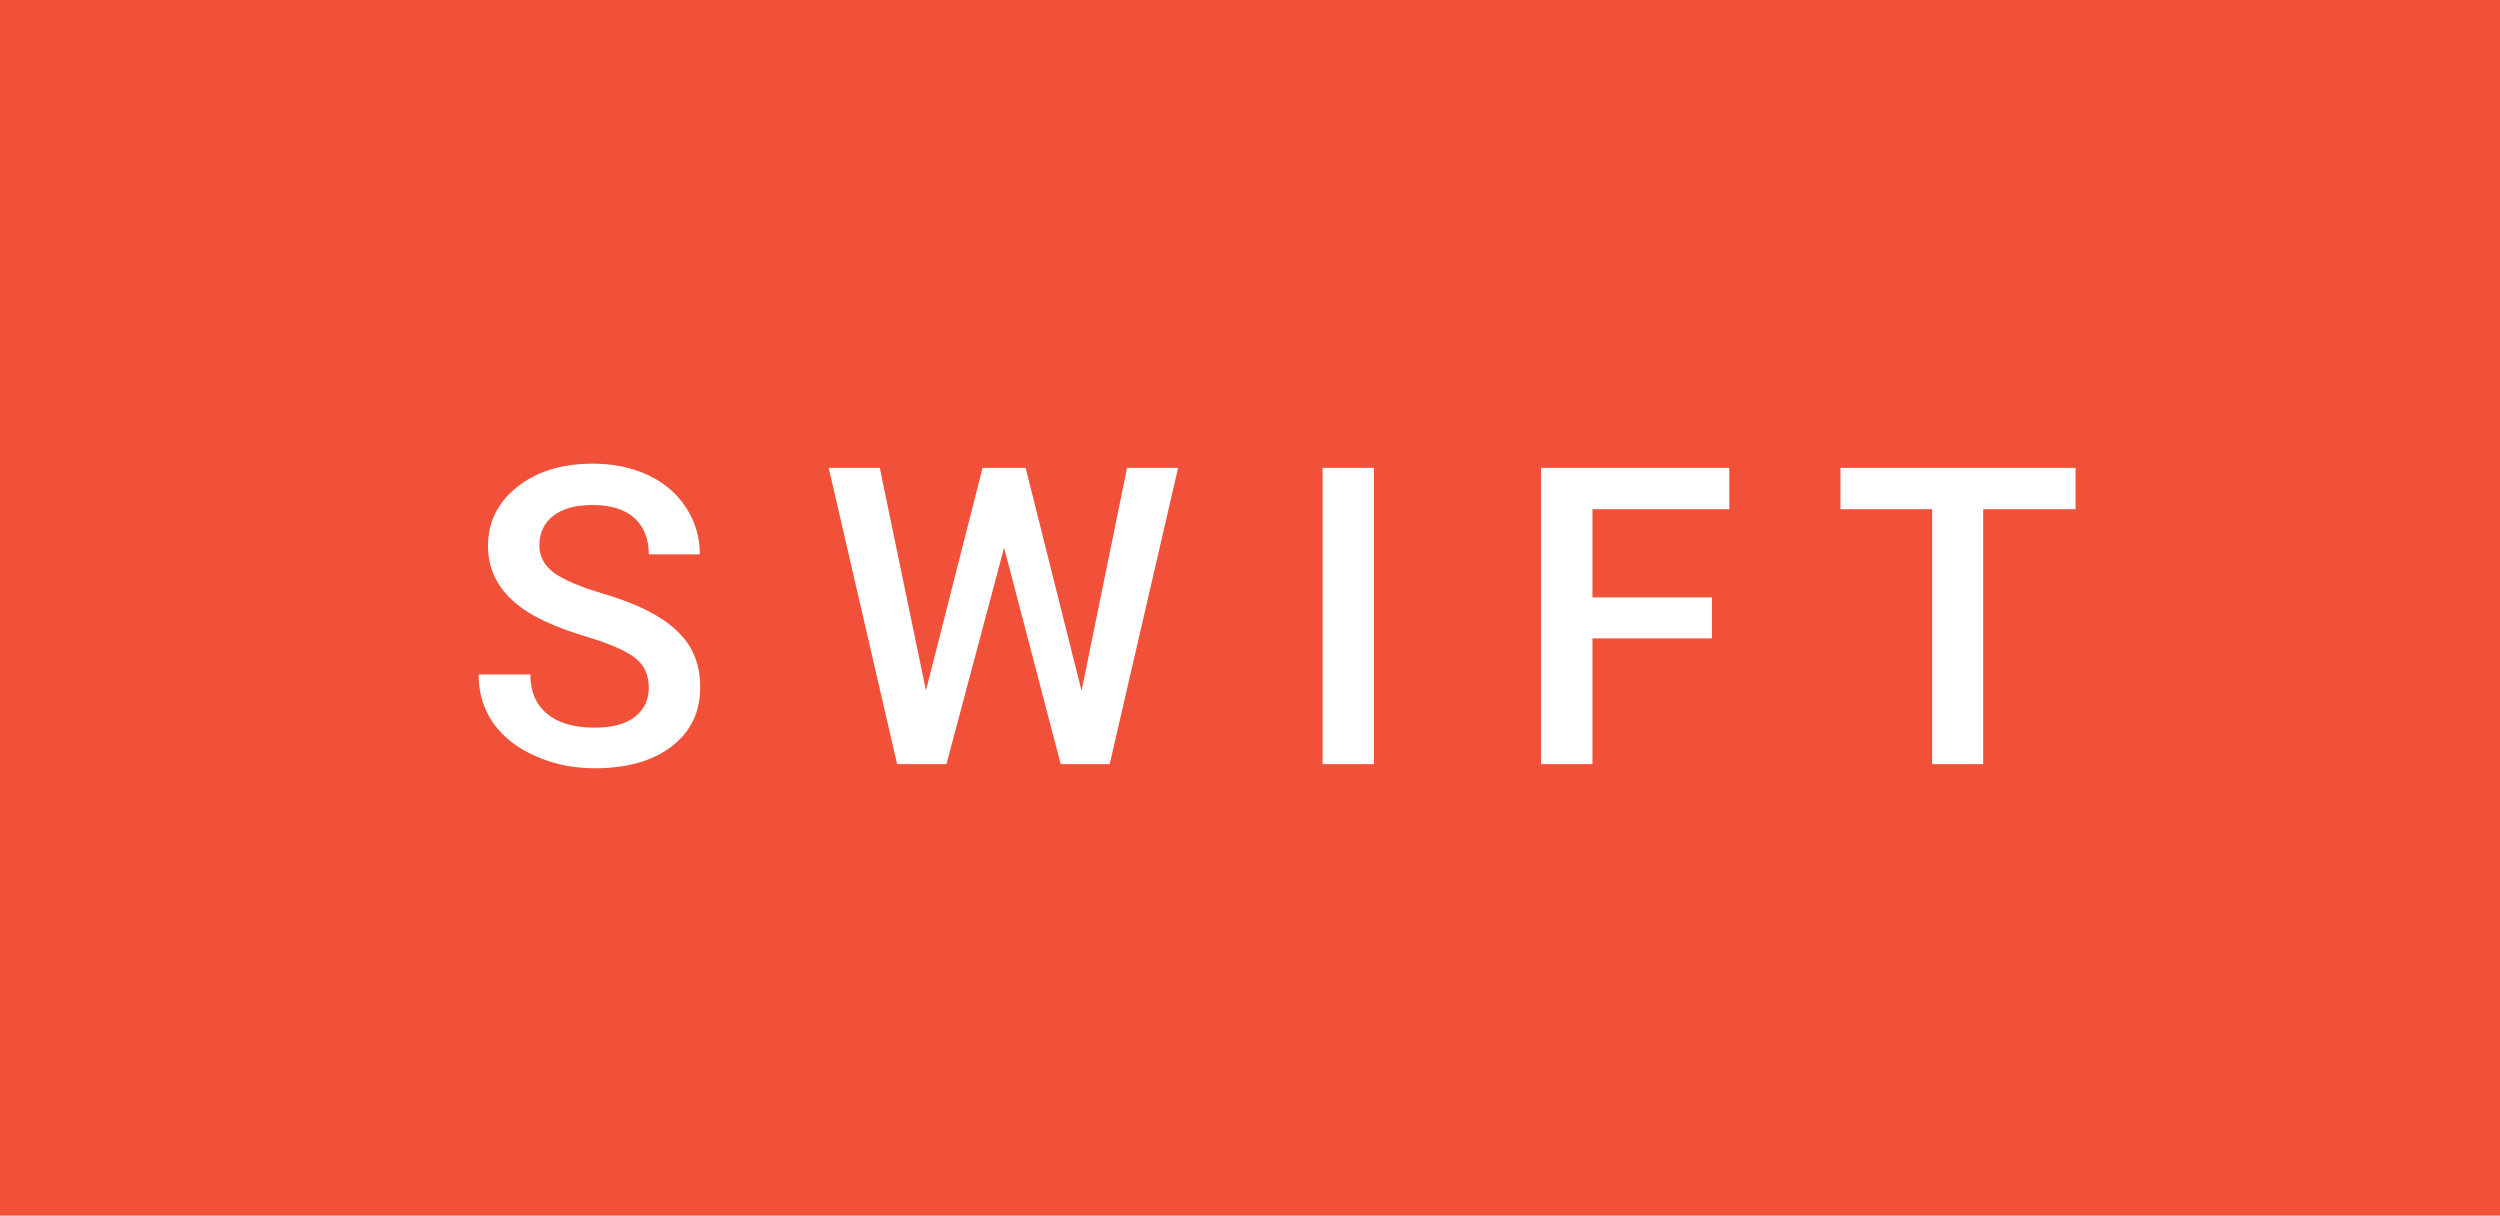 <svg xmlns="http://www.w3.org/2000/svg" width="71.98" height="35" viewBox="0 0 71.98 35"><rect class="svg__rect" x="0" y="0" width="71.98" height="35" fill="#F05138"/><rect class="svg__rect" x="71.98" y="0" width="0" height="35" fill="#389AD5"/><path class="svg__text" d="M13.78 19.42L13.78 19.42L15.27 19.42Q15.27 20.15 15.75 20.55Q16.23 20.95 17.12 20.95L17.12 20.95Q17.90 20.95 18.29 20.63Q18.68 20.32 18.68 19.80L18.68 19.80Q18.68 19.24 18.28 18.94Q17.89 18.63 16.85 18.32Q15.82 18.01 15.21 17.63L15.21 17.63Q14.05 16.90 14.05 15.72L14.05 15.72Q14.05 14.69 14.89 14.02Q15.73 13.35 17.07 13.35L17.07 13.35Q17.96 13.35 18.66 13.68Q19.36 14.01 19.75 14.61Q20.15 15.22 20.15 15.96L20.15 15.96L18.68 15.96Q18.68 15.29 18.26 14.91Q17.84 14.54 17.06 14.54L17.06 14.54Q16.33 14.54 15.93 14.85Q15.53 15.16 15.53 15.71L15.53 15.71Q15.53 16.18 15.96 16.50Q16.40 16.81 17.39 17.10Q18.39 17.40 18.99 17.78Q19.60 18.16 19.88 18.65Q20.16 19.13 20.16 19.79L20.16 19.79Q20.16 20.86 19.34 21.49Q18.52 22.12 17.12 22.12L17.12 22.12Q16.20 22.12 15.42 21.77Q14.64 21.43 14.21 20.83Q13.78 20.22 13.78 19.42ZM25.83 22L23.86 13.47L25.33 13.47L26.66 19.88L28.29 13.47L29.53 13.47L31.14 19.89L32.45 13.47L33.92 13.47L31.95 22L30.54 22L28.91 15.77L27.25 22L25.83 22ZM39.56 22L38.08 22L38.08 13.47L39.56 13.47L39.56 22ZM45.85 22L44.37 22L44.37 13.47L49.79 13.47L49.79 14.66L45.85 14.66L45.85 17.20L49.29 17.20L49.29 18.38L45.85 18.38L45.85 22ZM55.63 14.66L52.99 14.66L52.99 13.47L59.76 13.47L59.76 14.66L57.10 14.66L57.10 22L55.63 22L55.63 14.66Z" fill="#FFFFFF"/><path class="svg__text" d="" fill="#FFFFFF" x="84.98"/></svg>